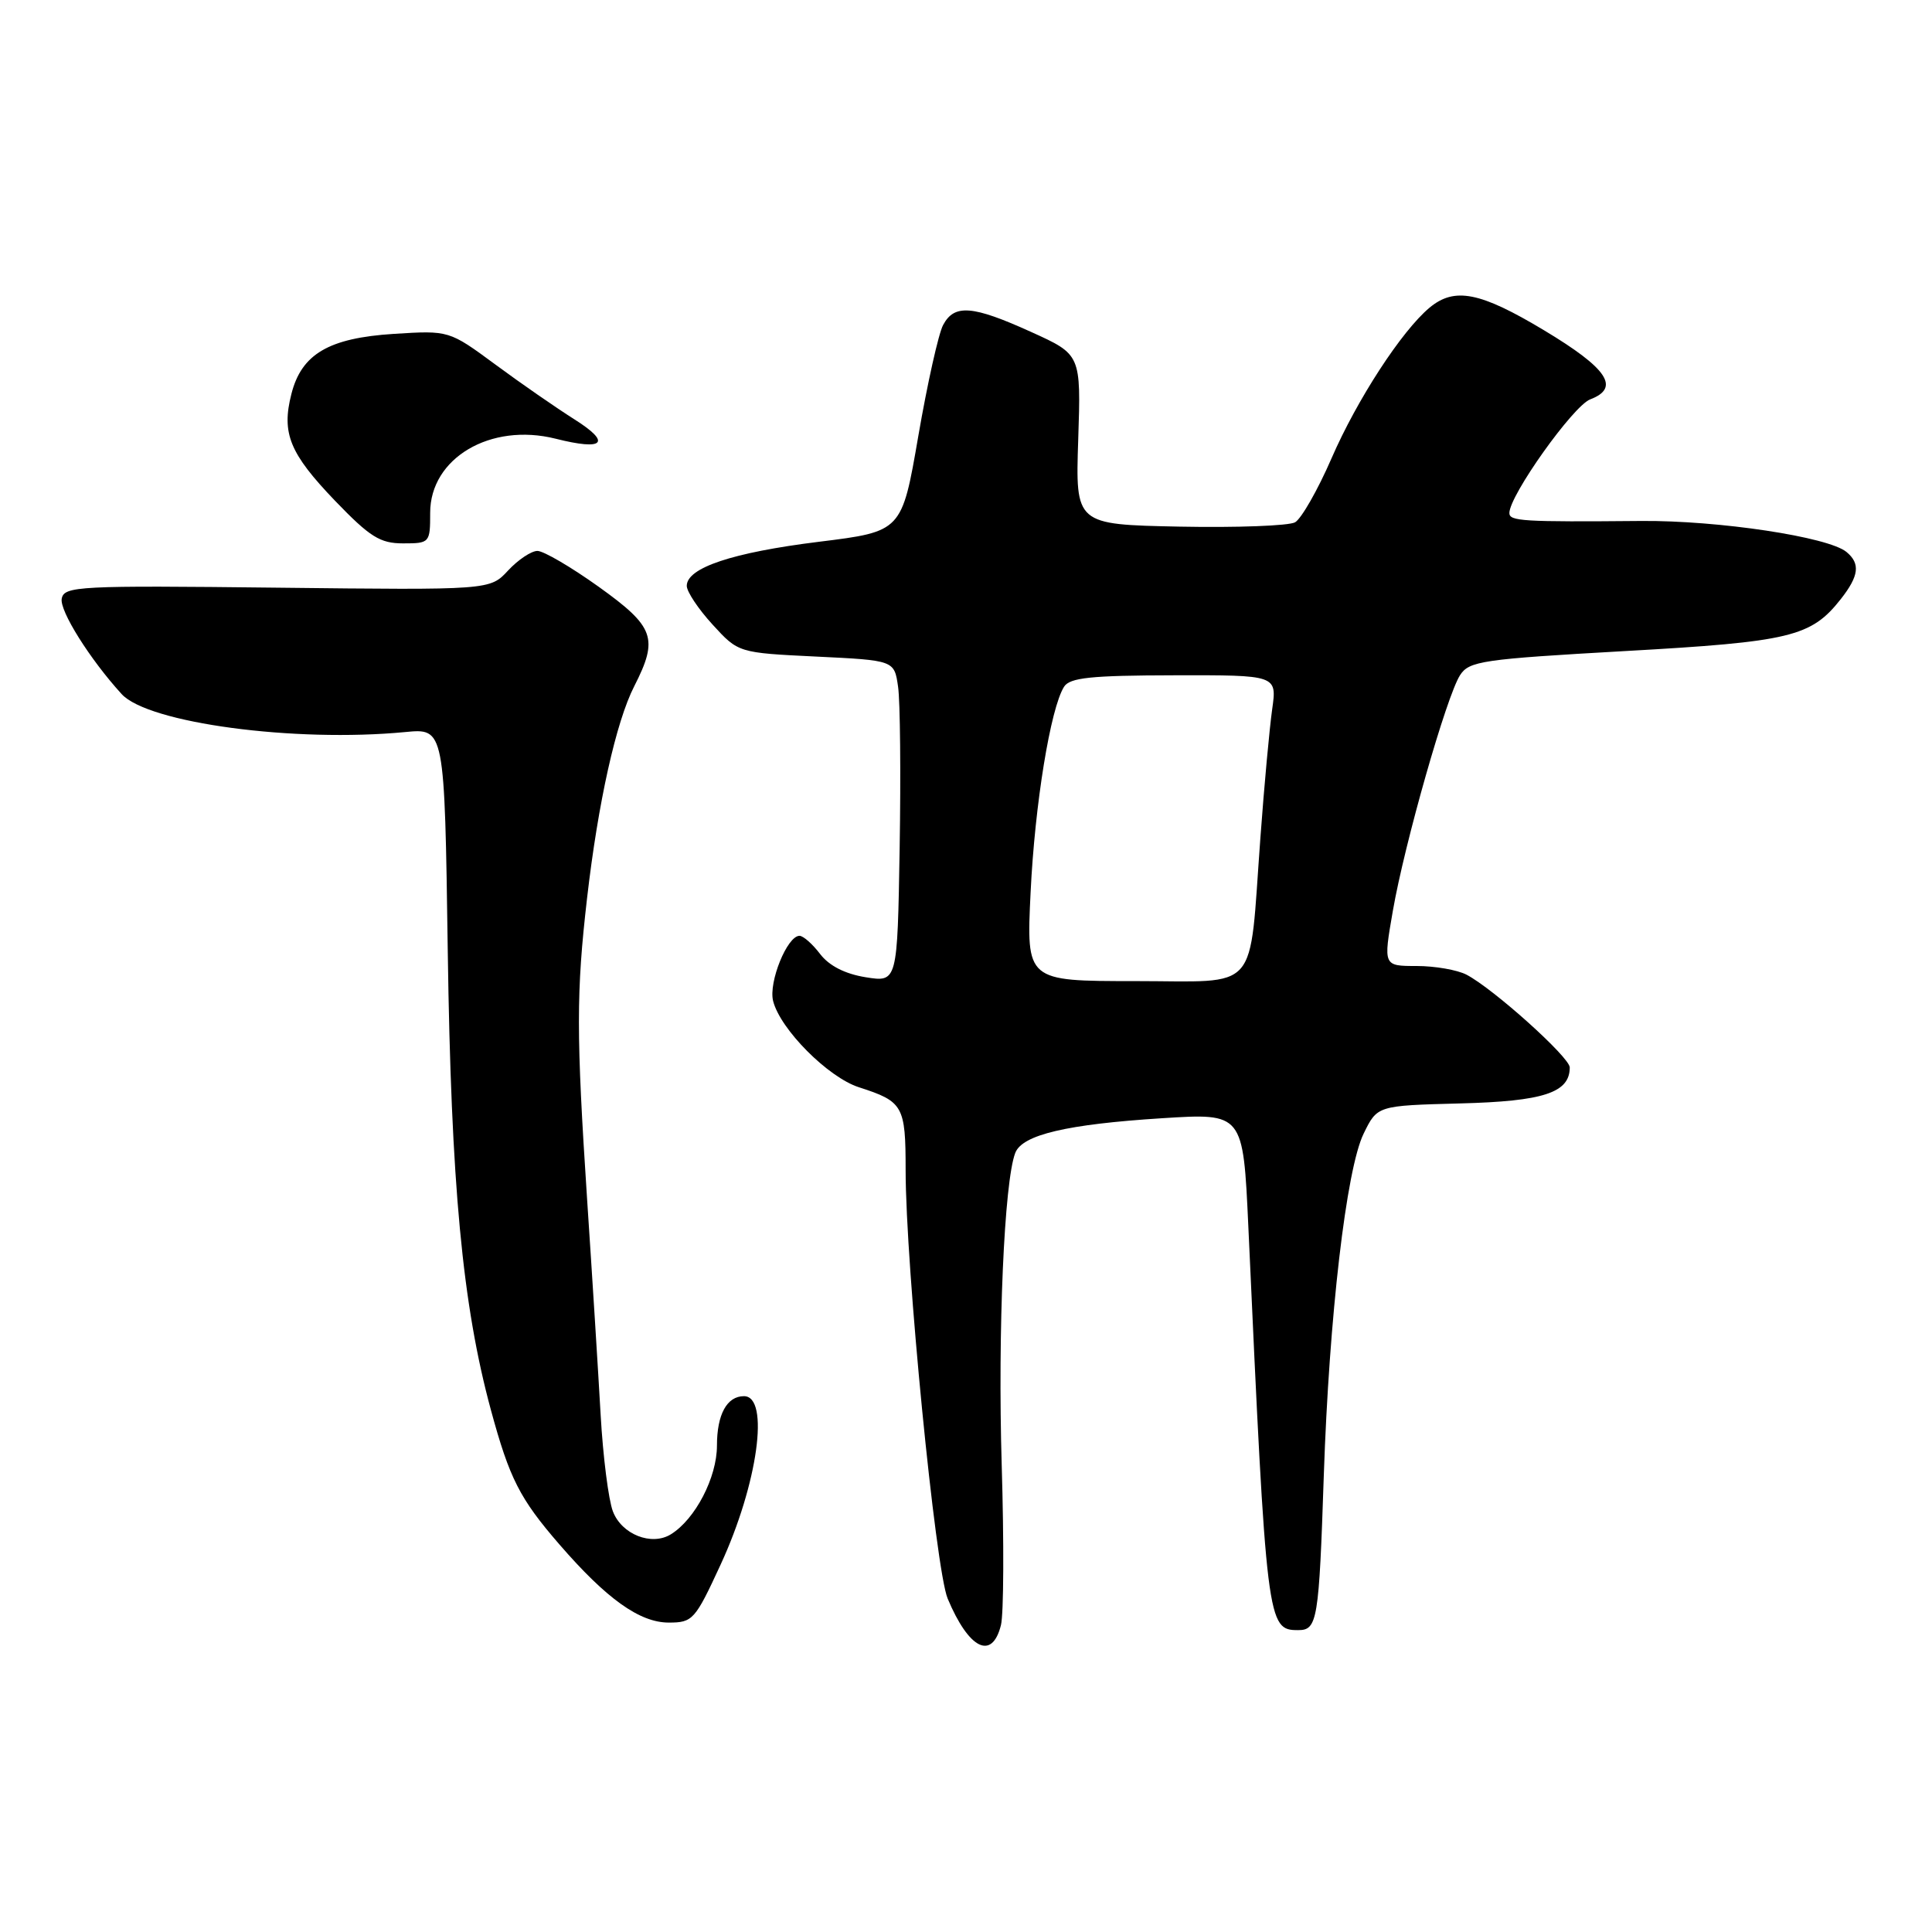 <?xml version="1.0" encoding="UTF-8" standalone="no"?>
<!DOCTYPE svg PUBLIC "-//W3C//DTD SVG 1.1//EN" "http://www.w3.org/Graphics/SVG/1.1/DTD/svg11.dtd" >
<svg xmlns="http://www.w3.org/2000/svg" xmlns:xlink="http://www.w3.org/1999/xlink" version="1.1" viewBox="0 0 256 256">
 <g >
 <path fill="currentColor"
d=" M 132.63 215.34 C 133.00 213.88 133.04 204.30 132.73 194.05 C 132.20 176.38 133.06 156.55 134.53 152.76 C 135.46 150.36 141.36 148.97 153.99 148.17 C 164.72 147.49 164.72 147.49 165.41 162.49 C 167.82 215.31 167.91 216.00 172.02 216.00 C 174.56 216.00 174.77 214.74 175.41 195.50 C 176.12 174.42 178.39 154.90 180.69 150.21 C 182.50 146.50 182.50 146.50 193.46 146.21 C 204.53 145.93 208.00 144.79 208.00 141.44 C 208.00 140.10 197.91 131.03 194.32 129.15 C 193.11 128.52 190.14 128.00 187.71 128.00 C 183.29 128.00 183.29 128.00 184.56 120.69 C 186.11 111.77 191.67 92.26 193.46 89.47 C 194.66 87.59 196.43 87.34 215.32 86.27 C 237.24 85.04 239.98 84.38 243.91 79.39 C 246.33 76.31 246.53 74.68 244.67 73.14 C 242.26 71.14 227.71 68.95 217.50 69.03 C 201.74 69.17 200.00 69.06 200.00 67.98 C 200.00 65.65 208.45 53.78 210.71 52.92 C 214.74 51.39 213.02 48.82 204.57 43.75 C 196.12 38.68 192.74 38.01 189.42 40.77 C 185.74 43.84 179.82 52.93 176.43 60.74 C 174.61 64.93 172.43 68.74 171.60 69.21 C 170.76 69.67 163.87 69.93 156.29 69.78 C 142.50 69.50 142.50 69.50 142.87 58.24 C 143.24 46.98 143.24 46.98 136.64 43.99 C 128.86 40.46 126.46 40.27 124.97 43.06 C 124.36 44.19 122.88 50.82 121.68 57.78 C 119.50 70.43 119.50 70.43 108.50 71.79 C 97.06 73.21 91.00 75.23 91.00 77.63 C 91.00 78.40 92.54 80.71 94.42 82.76 C 97.84 86.50 97.84 86.50 108.17 87.00 C 118.50 87.50 118.50 87.50 119.00 91.00 C 119.28 92.92 119.37 102.52 119.21 112.33 C 118.91 130.16 118.91 130.16 114.71 129.49 C 111.97 129.05 109.86 127.97 108.67 126.41 C 107.66 125.08 106.43 124.00 105.94 124.00 C 104.31 124.00 101.82 130.14 102.44 132.63 C 103.38 136.38 109.73 142.76 113.82 144.07 C 119.68 145.96 120.00 146.52 120.00 155.04 C 120.00 167.67 123.95 207.95 125.57 211.82 C 128.37 218.52 131.45 220.06 132.63 215.34 Z  M 95.48 207.33 C 100.42 196.65 102.03 185.00 98.58 185.00 C 96.32 185.00 95.00 187.42 95.00 191.55 C 95.00 195.77 92.13 201.30 88.90 203.30 C 86.34 204.89 82.37 203.32 81.21 200.26 C 80.63 198.74 79.90 193.00 79.59 187.50 C 79.28 182.00 78.48 169.18 77.80 159.00 C 76.35 136.97 76.35 131.52 77.79 119.00 C 79.25 106.36 81.63 95.64 84.04 90.93 C 87.28 84.57 86.74 83.06 79.33 77.75 C 75.68 75.14 72.03 73.00 71.21 73.00 C 70.40 73.00 68.65 74.17 67.32 75.60 C 64.92 78.19 64.92 78.19 36.72 77.87 C 10.38 77.57 8.50 77.67 8.18 79.32 C 7.87 80.92 11.91 87.36 16.12 91.97 C 19.63 95.81 39.02 98.41 53.70 97.00 C 58.91 96.50 58.91 96.50 59.33 126.00 C 59.77 156.99 61.27 172.91 65.05 186.84 C 67.52 195.92 68.86 198.57 74.12 204.64 C 80.37 211.86 84.76 215.00 88.61 215.00 C 91.79 215.00 92.10 214.65 95.48 207.33 Z  M 57.00 67.95 C 57.00 60.69 65.01 55.97 73.62 58.13 C 80.03 59.75 81.07 58.70 76.15 55.59 C 73.76 54.08 69.03 50.81 65.65 48.31 C 59.50 43.78 59.50 43.78 52.18 44.24 C 43.56 44.79 39.95 46.91 38.61 52.21 C 37.28 57.42 38.38 60.08 44.39 66.35 C 49.02 71.16 50.36 72.00 53.41 72.00 C 56.94 72.00 57.00 71.93 57.00 67.95 Z  M 136.56 118.25 C 137.12 106.57 139.19 93.87 140.99 91.00 C 141.75 89.79 144.55 89.50 155.57 89.48 C 169.21 89.45 169.21 89.45 168.57 93.98 C 168.22 96.46 167.51 104.12 167.01 111.00 C 165.46 131.90 167.12 130.00 150.37 130.00 C 135.99 130.00 135.99 130.00 136.56 118.25 Z "/>
</g>
</svg>